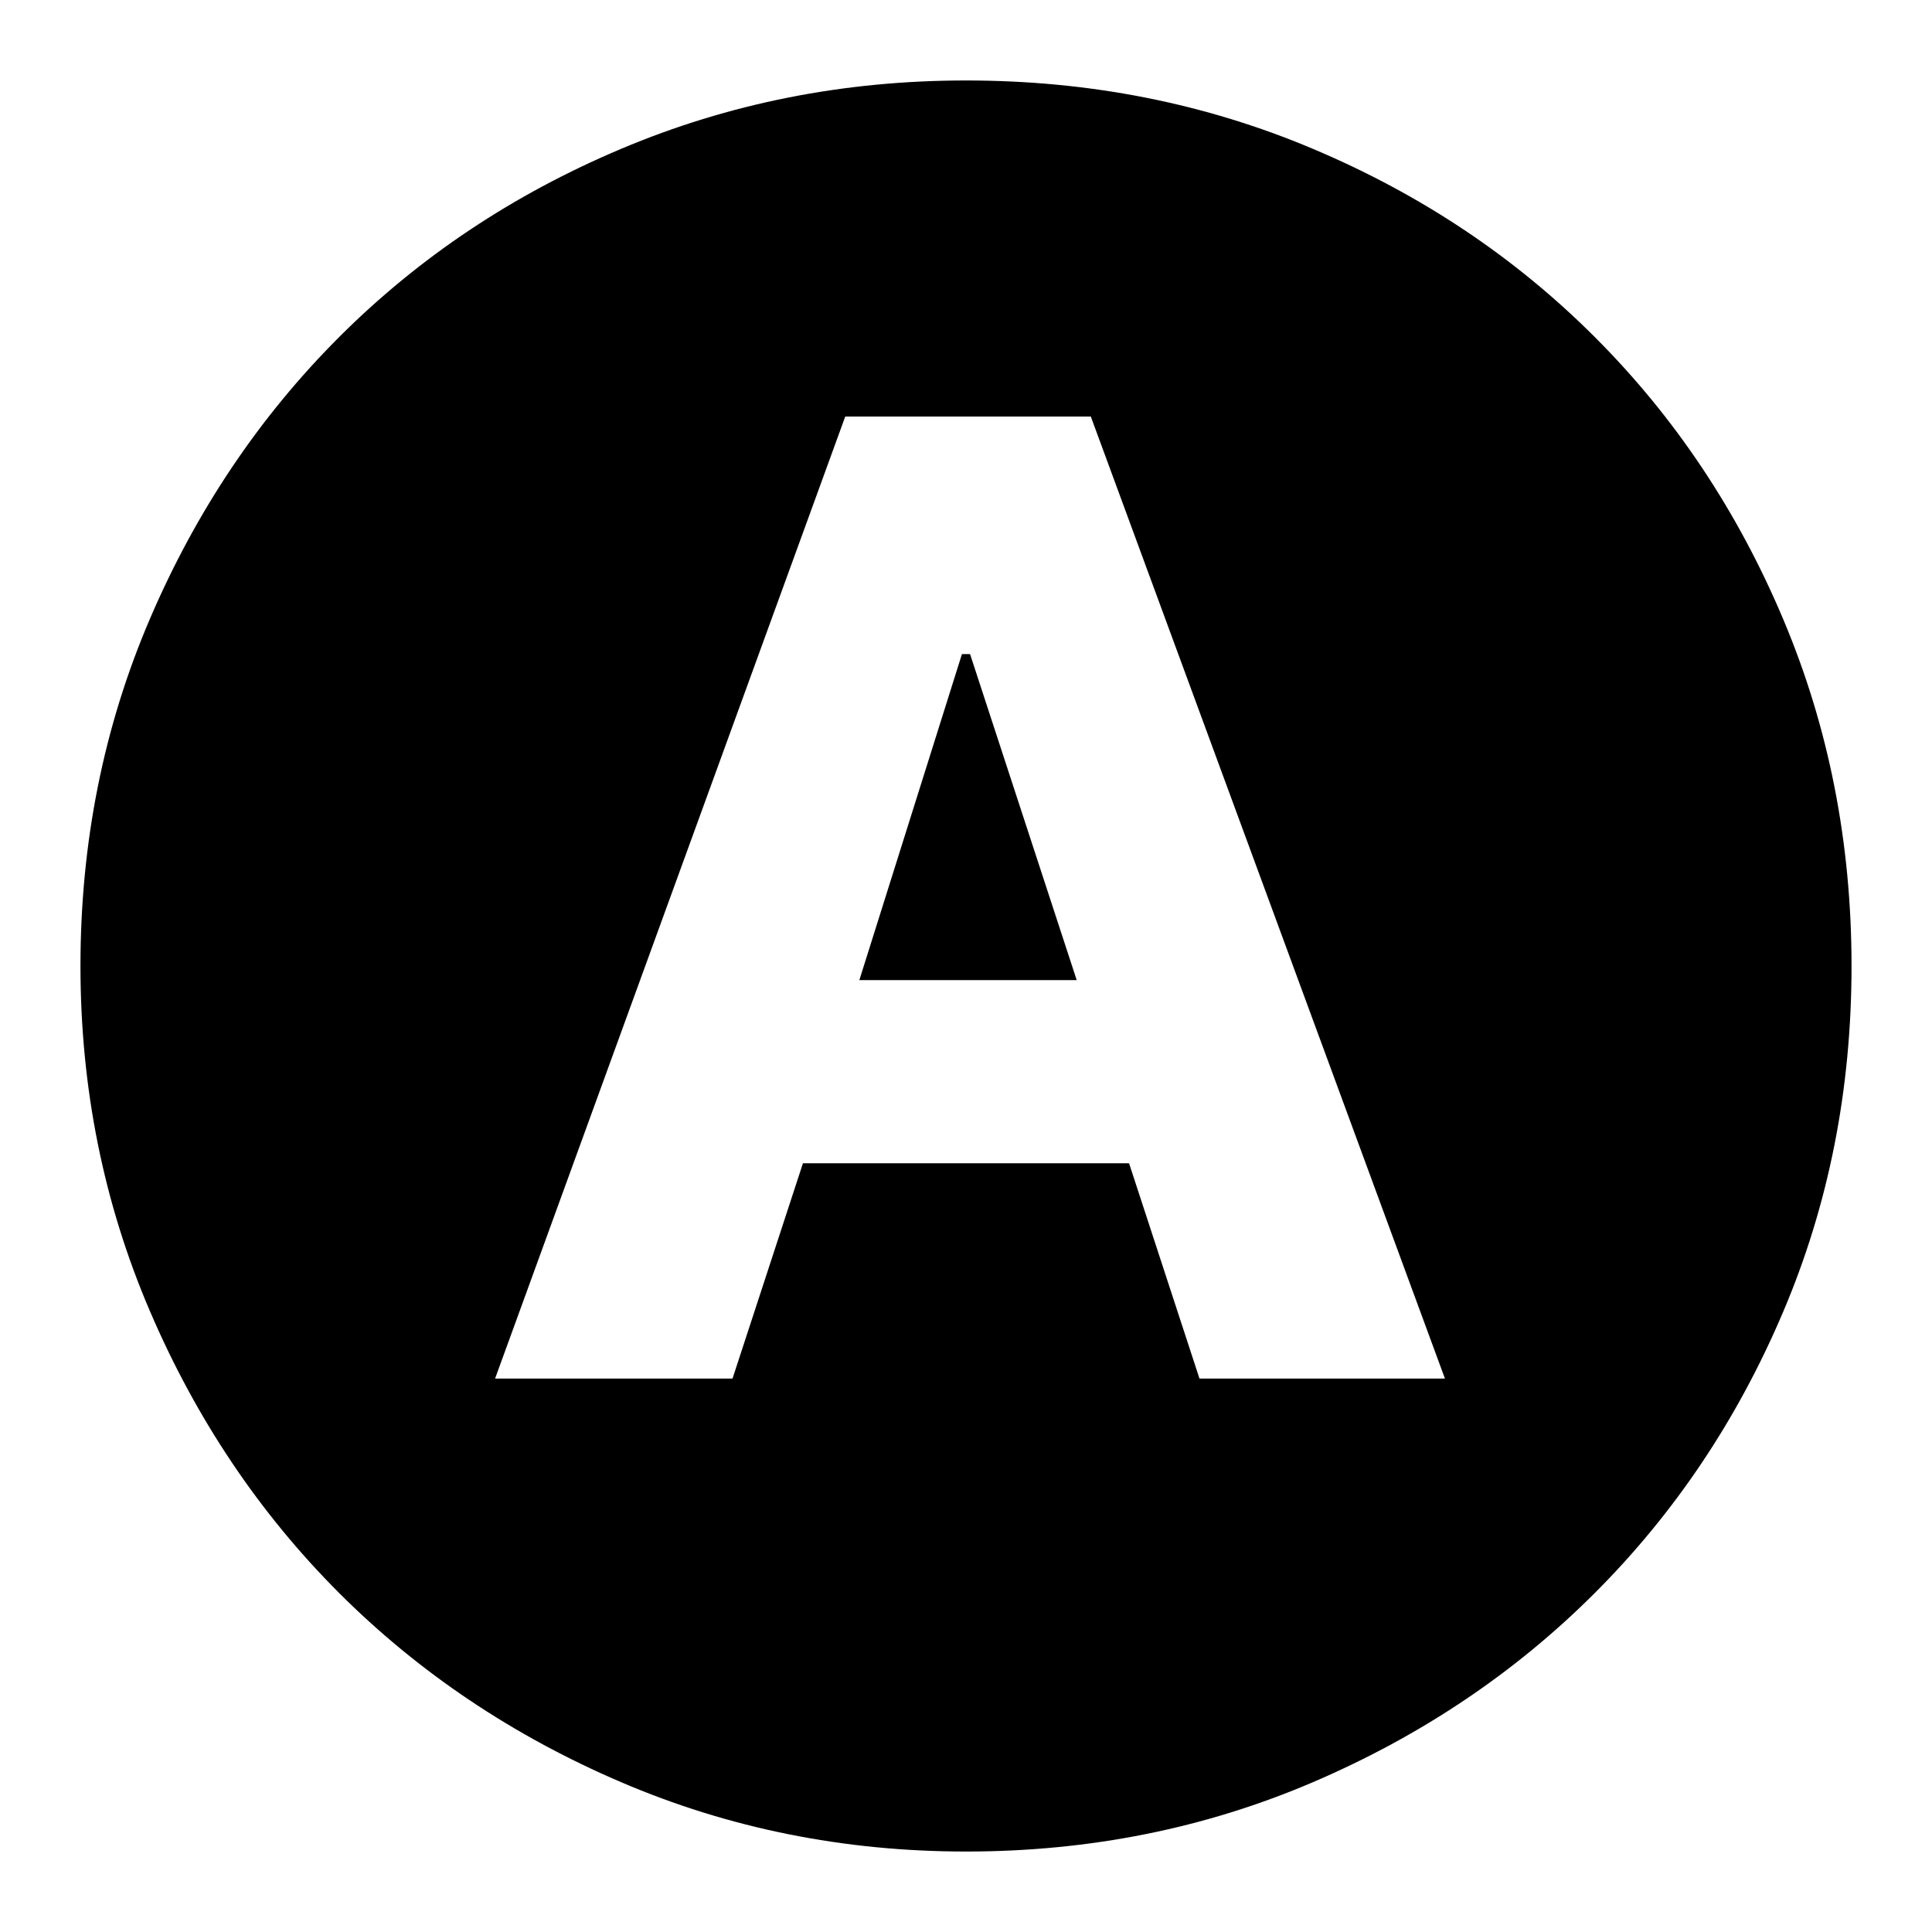 <svg xmlns="http://www.w3.org/2000/svg" height="20" width="20"><path d="M5.125 14.271h2.458l.729-2.229h3.376l.729 2.229h2.541l-3.666-9.959H8.75Zm3.771-4.125 1.062-3.375h.084l1.104 3.375ZM10 19.167q-1.896 0-3.573-.719T3.51 16.49q-1.239-1.24-1.958-2.917Q.833 11.896.833 10q0-1.917.719-3.594.719-1.677 1.958-2.916 1.24-1.24 2.917-1.948Q8.104.833 10 .833q1.917 0 3.594.709 1.677.708 2.916 1.948 1.24 1.239 1.948 2.916.709 1.677.709 3.594 0 1.917-.709 3.583-.708 1.667-1.948 2.907-1.239 1.239-2.916 1.958-1.677.719-3.594.719Z"/></svg>